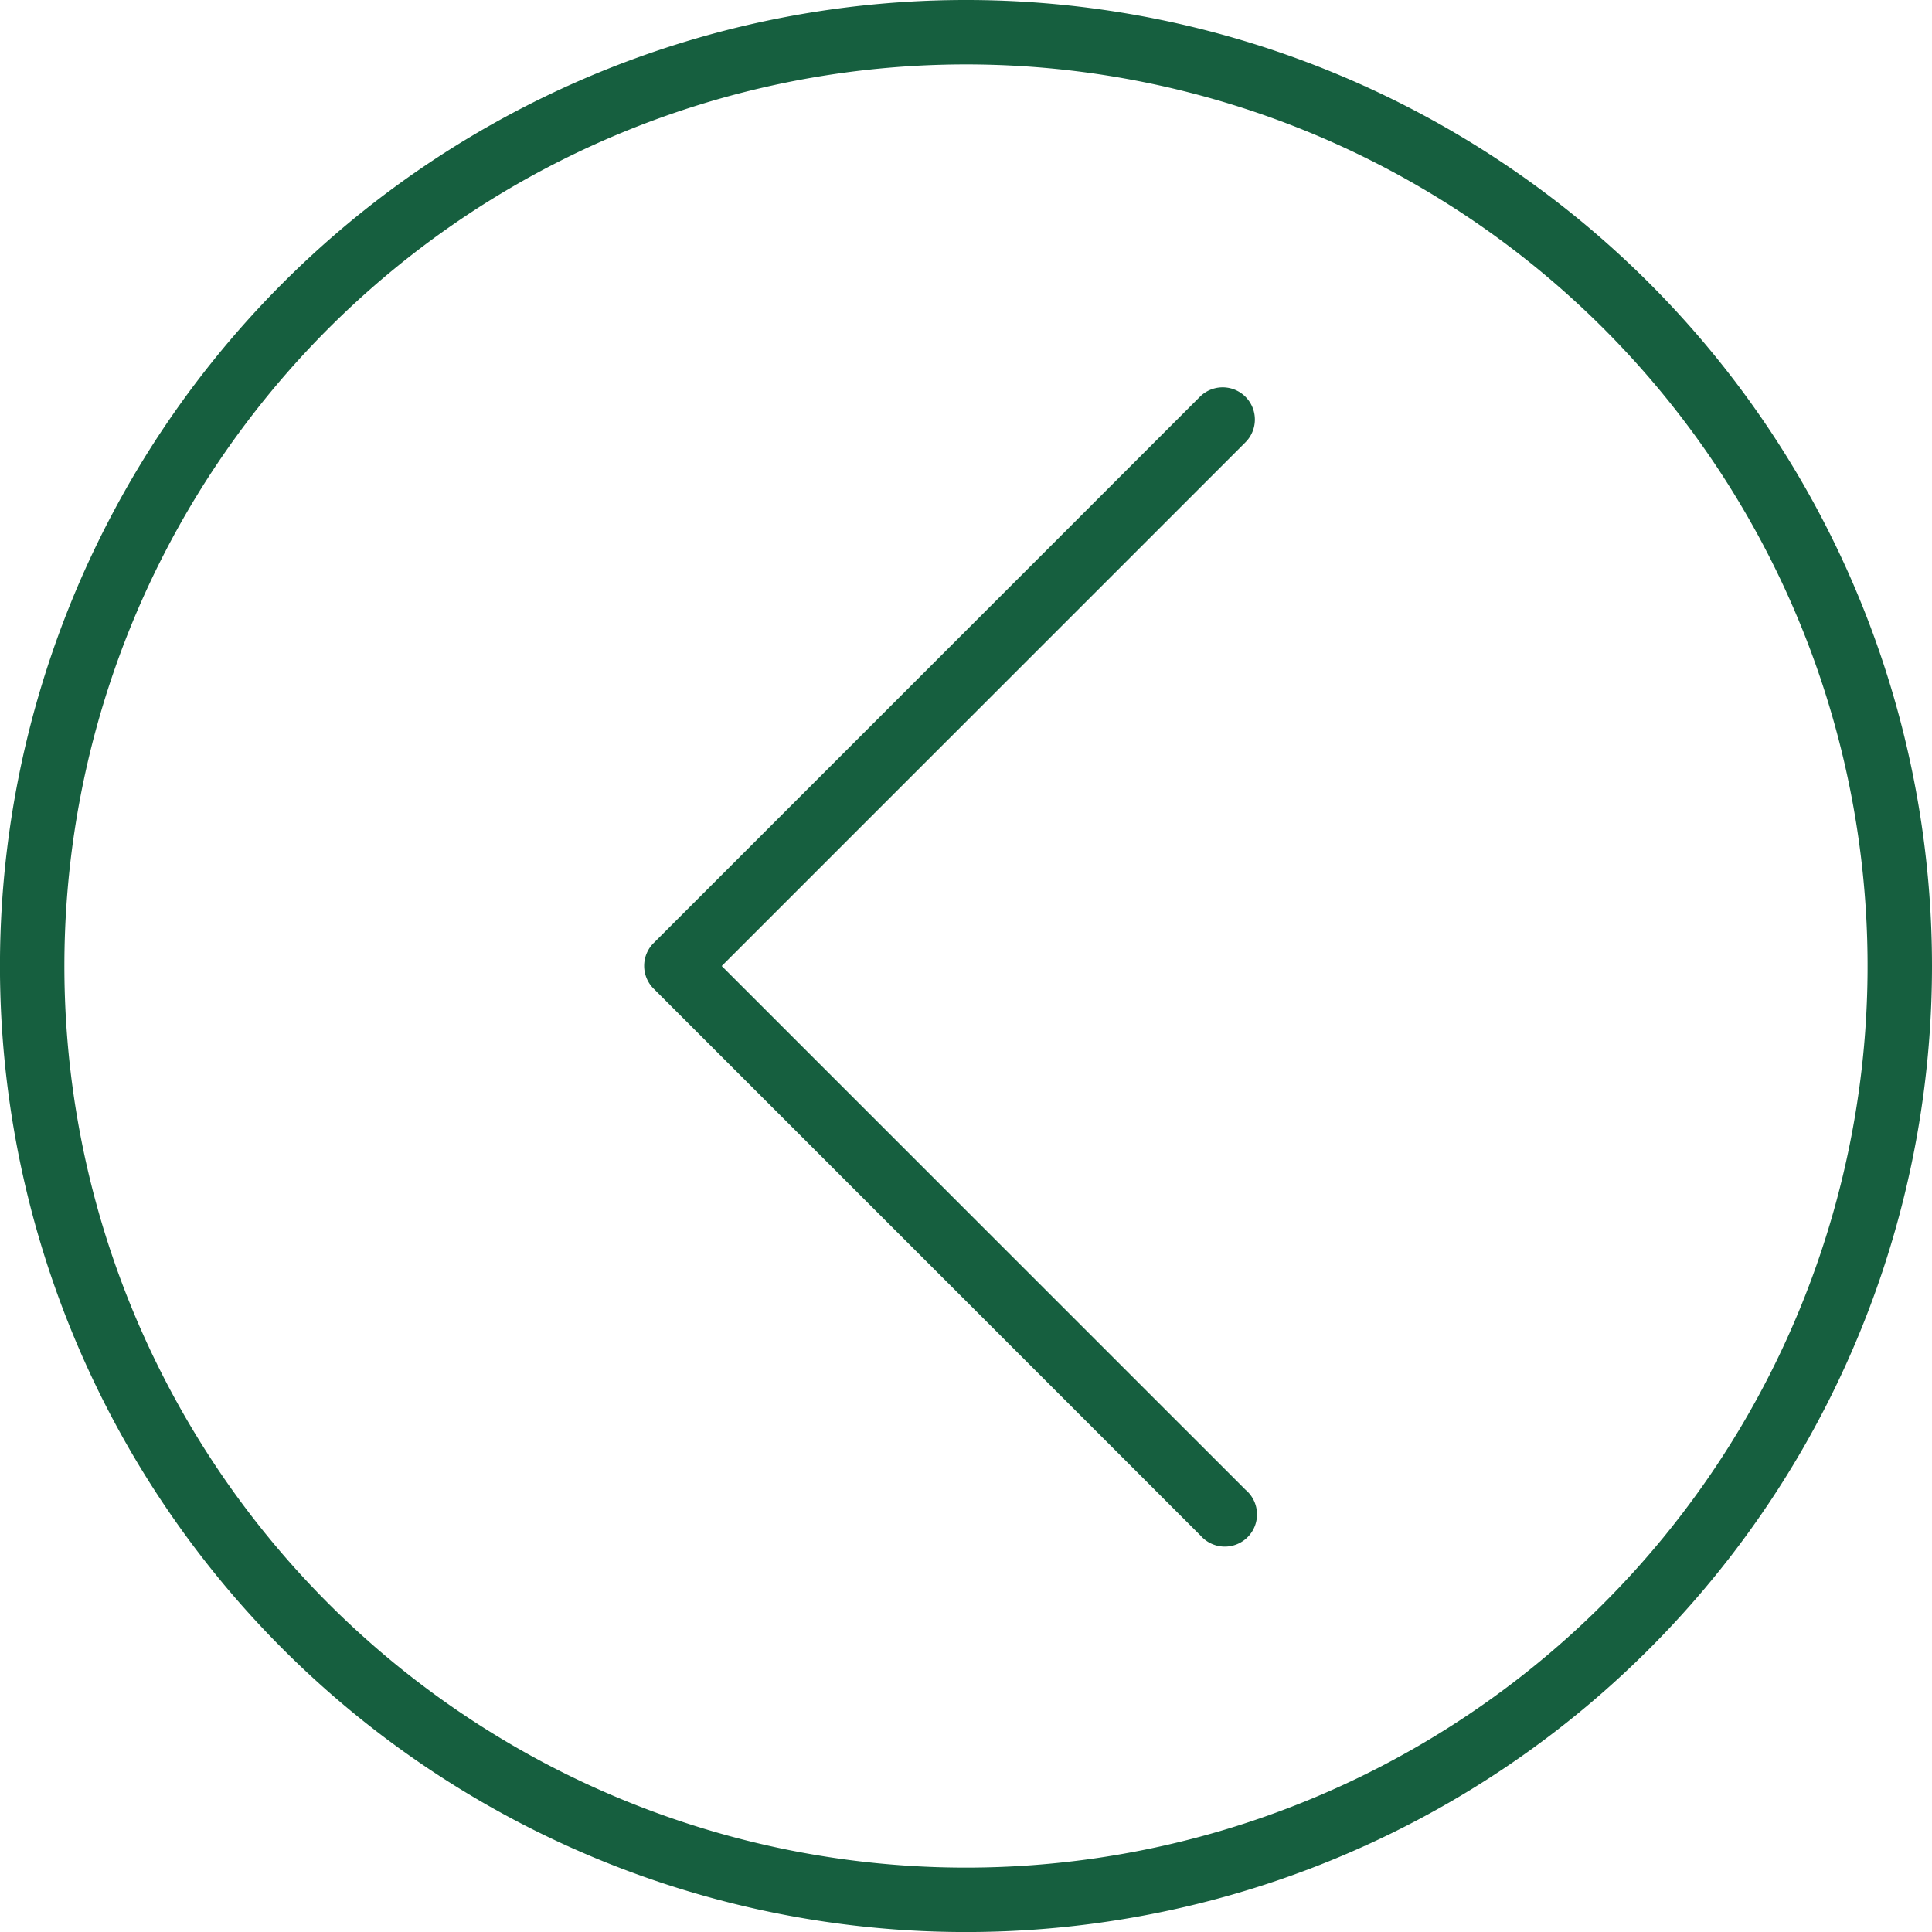 <svg xmlns="http://www.w3.org/2000/svg" width="52.339" height="52.339" viewBox="0 0 52.339 52.339">
  <g id="down-arrow" transform="translate(52.339) rotate(90)">
    <g id="Group_181" data-name="Group 181" transform="translate(0 0)">
      <g id="Group_180" data-name="Group 180">
        <path id="Path_1242" data-name="Path 1242" d="M26.17,0a26.17,26.17,0,1,0,26.17,26.17A26.17,26.17,0,0,0,26.17,0Zm0,50.595A24.425,24.425,0,1,1,50.595,26.17,24.425,24.425,0,0,1,26.17,50.595Z" fill="#165f3f"/>
        <path id="Path_1243" data-name="Path 1243" d="M29.853.266,15.666,14.454,1.478.266A.872.872,0,0,0,.245,1.5l14.8,14.8a.872.872,0,0,0,1.233,0l14.8-14.8.021-.021A.872.872,0,1,0,29.853.266Z" transform="translate(10.504 18.333)" fill="#165f3f"/>
      </g>
    </g>
  </g>
</svg>
